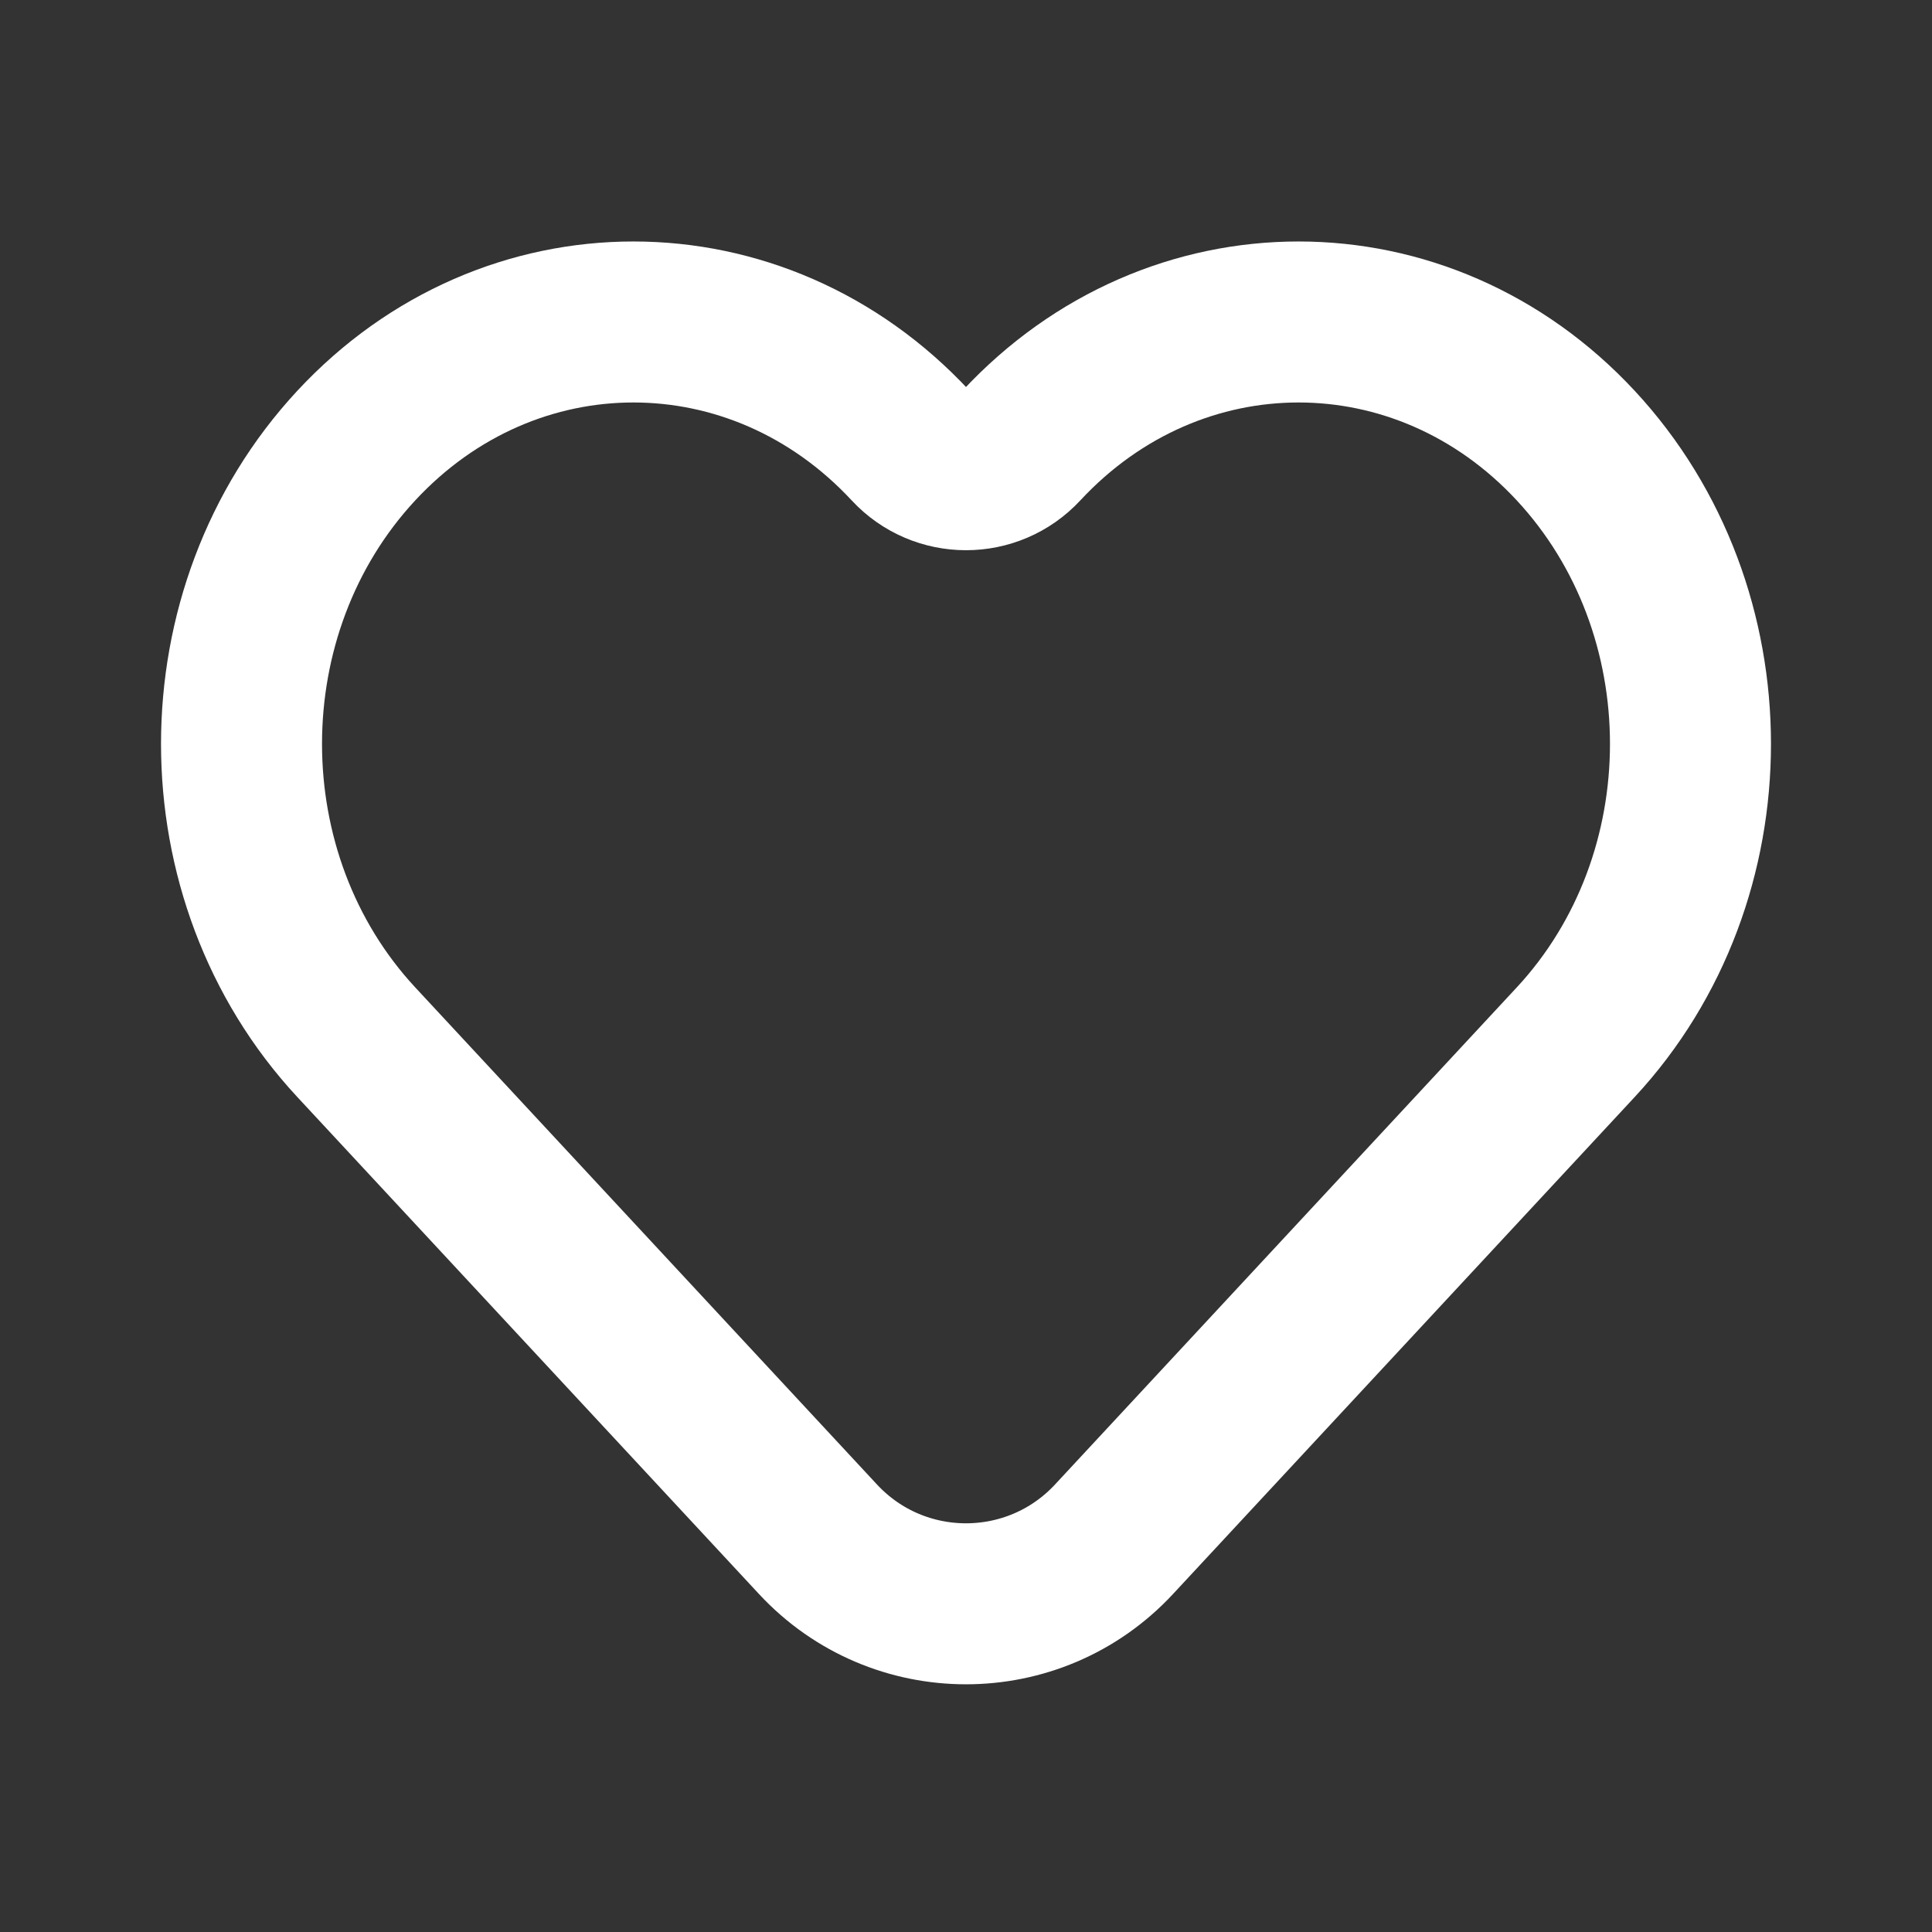 <!DOCTYPE svg PUBLIC "-//W3C//DTD SVG 1.1//EN" "http://www.w3.org/Graphics/SVG/1.1/DTD/svg11.dtd">
<!-- Uploaded to: SVG Repo, www.svgrepo.com, Transformed by: SVG Repo Mixer Tools -->
<svg width="800px" height="800px" viewBox="0 0 24 24" fill="none" xmlns="http://www.w3.org/2000/svg" stroke="#ffffff">
<rect x="0" y="0" width="24" height="24" fill="#333333" stroke="none"/>
<g id="SVGRepo_bgCarrier" stroke-width="0"/>
<g id="SVGRepo_tracerCarrier" stroke-linecap="round" stroke-linejoin="round"/>
<g id="SVGRepo_iconCarrier"> <path d="M4.426 12.947L10.162 19.122C11.155 20.19 12.845 20.19 13.838 19.122L19.574 12.947C21.475 10.9 21.475 7.582 19.574 5.535C17.673 3.488 14.59 3.488 12.688 5.535V5.535C12.317 5.935 11.683 5.935 11.312 5.535V5.535C9.41 3.488 6.327 3.488 4.426 5.535C2.525 7.582 2.525 10.9 4.426 12.947Z" stroke="#ffffff" stroke-width="2"/> </g>
</svg>